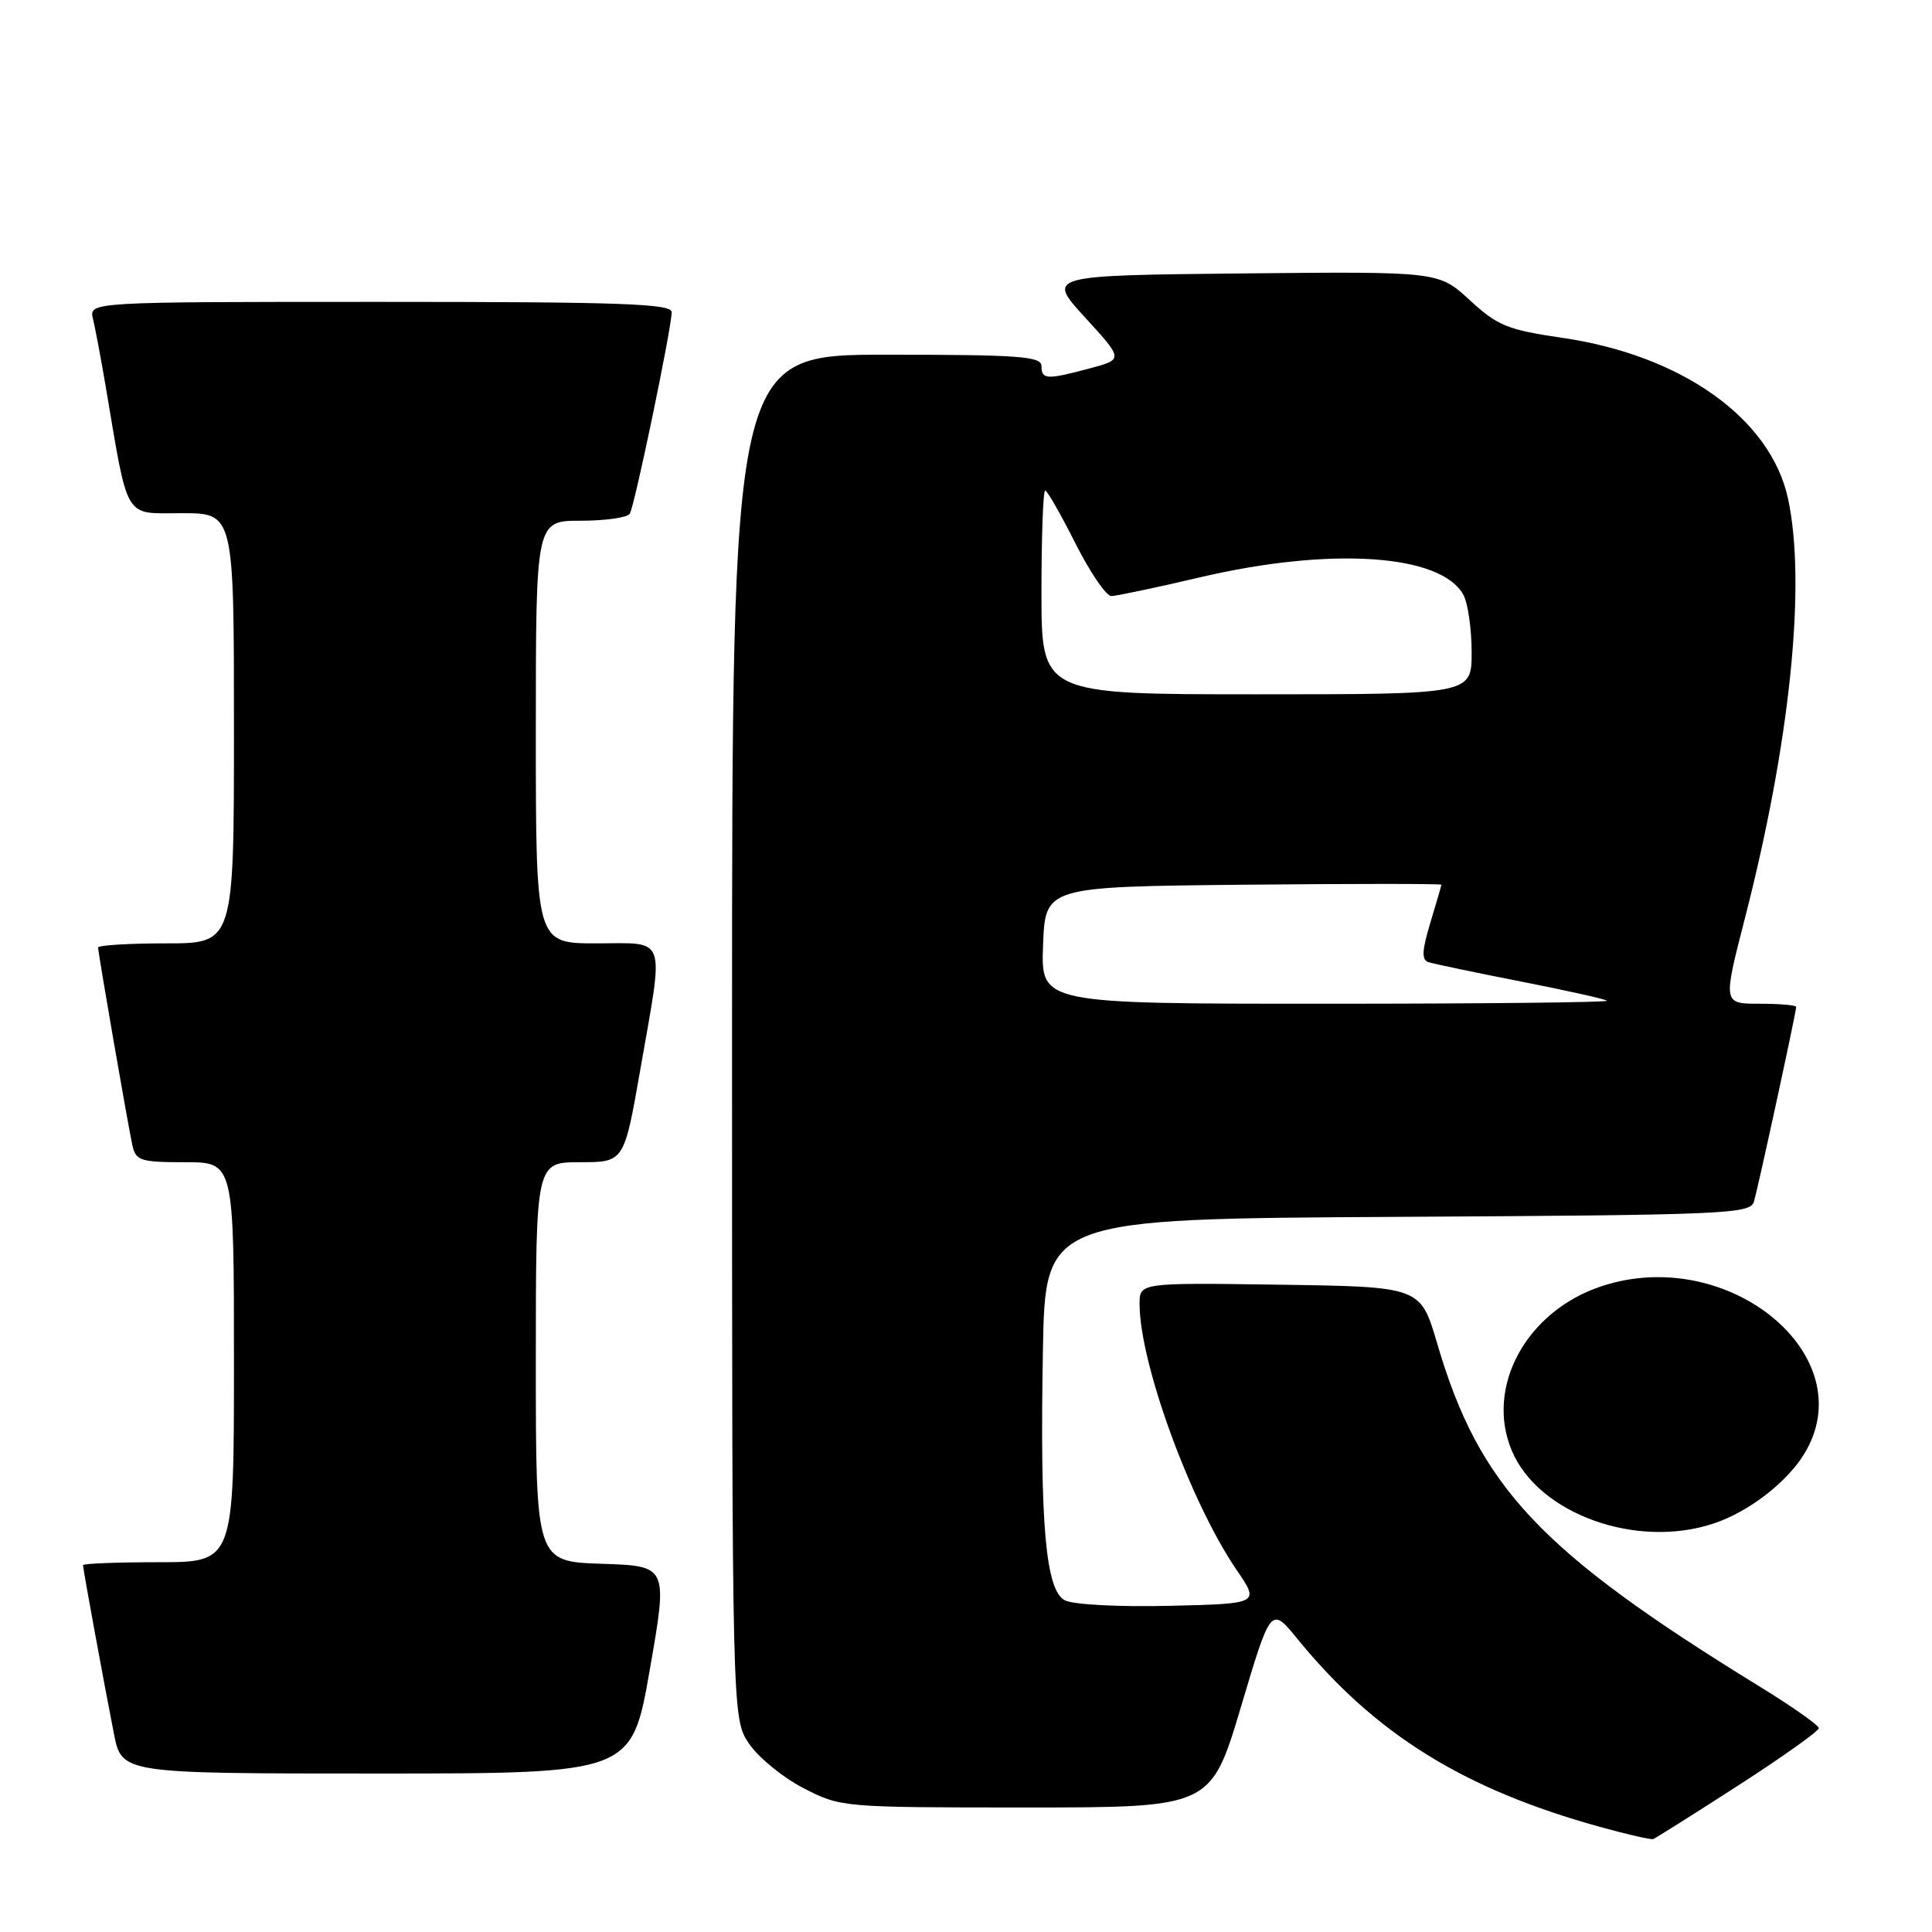 <?xml version="1.0" encoding="UTF-8" standalone="no"?>
<!DOCTYPE svg PUBLIC "-//W3C//DTD SVG 1.1//EN" "http://www.w3.org/Graphics/SVG/1.1/DTD/svg11.dtd" >
<svg xmlns="http://www.w3.org/2000/svg" xmlns:xlink="http://www.w3.org/1999/xlink" version="1.1" viewBox="0 0 256 256">
 <g >
 <path fill="currentColor"
d=" M 230.30 236.60 C 236.19 232.80 241.00 229.38 241.00 228.99 C 241.00 228.61 237.51 226.15 233.25 223.53 C 204.01 205.55 196.01 197.05 190.43 178.00 C 188.22 170.50 188.22 170.50 169.61 170.23 C 151.00 169.96 151.00 169.96 151.00 172.79 C 151.00 180.60 157.73 199.04 163.84 208.00 C 166.92 212.50 166.92 212.50 154.95 212.78 C 148.14 212.94 142.16 212.62 141.08 212.04 C 138.55 210.69 137.78 201.97 138.19 179.00 C 138.50 161.50 138.50 161.50 185.19 161.24 C 228.55 161.00 231.91 160.86 232.40 159.24 C 232.95 157.42 238.00 134.15 238.00 133.42 C 238.00 133.19 235.82 133.00 233.15 133.00 C 228.30 133.00 228.30 133.00 231.18 121.79 C 237.19 98.46 239.36 77.44 236.93 66.11 C 234.65 55.47 222.87 47.07 206.98 44.76 C 199.75 43.70 198.42 43.16 194.75 39.77 C 190.63 35.97 190.63 35.97 164.66 36.23 C 138.69 36.50 138.69 36.50 143.77 42.06 C 148.86 47.62 148.86 47.62 144.41 48.81 C 138.69 50.34 138.00 50.31 138.00 48.50 C 138.00 47.22 135.06 47.00 117.50 47.00 C 97.00 47.00 97.00 47.00 97.00 137.35 C 97.00 227.70 97.00 227.70 99.25 231.04 C 100.49 232.88 103.74 235.53 106.47 236.94 C 111.40 239.48 111.62 239.50 135.95 239.50 C 160.45 239.50 160.45 239.50 164.43 226.18 C 168.40 212.85 168.40 212.85 171.93 217.18 C 182.23 229.80 193.93 237.07 212.00 242.07 C 215.57 243.06 218.75 243.79 219.05 243.69 C 219.36 243.58 224.42 240.39 230.30 236.60 Z  M 86.10 221.25 C 88.50 207.50 88.50 207.50 79.75 207.21 C 71.00 206.92 71.00 206.92 71.00 180.46 C 71.00 154.00 71.00 154.00 76.85 154.00 C 82.70 154.00 82.70 154.00 84.85 141.69 C 88.01 123.63 88.48 125.00 79.00 125.00 C 71.00 125.00 71.00 125.00 71.00 97.00 C 71.00 69.00 71.00 69.00 76.94 69.00 C 80.21 69.00 83.14 68.58 83.45 68.07 C 84.10 67.02 89.00 43.44 89.00 41.36 C 89.00 40.24 82.31 40.00 50.39 40.00 C 11.78 40.00 11.78 40.00 12.32 42.25 C 12.62 43.49 13.36 47.42 13.97 51.00 C 17.06 69.24 16.32 68.00 24.07 68.00 C 31.00 68.00 31.00 68.00 31.00 96.50 C 31.00 125.00 31.00 125.00 22.00 125.00 C 17.05 125.00 13.00 125.25 13.00 125.55 C 13.00 126.29 16.93 148.93 17.54 151.75 C 17.99 153.80 18.61 154.00 24.52 154.00 C 31.00 154.00 31.00 154.00 31.00 180.50 C 31.00 207.00 31.00 207.00 21.00 207.00 C 15.50 207.00 11.00 207.18 11.00 207.39 C 11.00 207.90 13.78 223.05 15.10 229.75 C 16.14 235.00 16.14 235.00 49.92 235.00 C 83.70 235.00 83.70 235.00 86.10 221.25 Z  M 227.10 201.86 C 231.72 200.32 236.77 196.42 239.08 192.63 C 246.98 179.68 229.01 164.85 212.19 170.44 C 202.26 173.73 196.78 183.76 200.31 192.19 C 203.82 200.60 216.84 205.30 227.10 201.86 Z  M 138.21 125.25 C 138.50 117.50 138.50 117.50 164.75 117.23 C 179.19 117.09 191.00 117.09 190.99 117.23 C 190.98 117.38 190.32 119.66 189.52 122.29 C 188.41 125.98 188.35 127.18 189.28 127.49 C 189.95 127.71 195.45 128.86 201.50 130.05 C 207.55 131.24 212.69 132.38 212.92 132.60 C 213.15 132.82 196.36 133.00 175.62 133.00 C 137.92 133.00 137.92 133.00 138.21 125.25 Z  M 138.00 78.50 C 138.00 71.08 138.22 65.00 138.49 65.00 C 138.76 65.00 140.56 68.15 142.50 72.00 C 144.44 75.85 146.58 78.99 147.26 78.98 C 147.94 78.97 153.22 77.86 159.00 76.50 C 176.35 72.43 191.01 73.41 193.92 78.85 C 194.51 79.96 195.00 83.37 195.00 86.43 C 195.00 92.00 195.00 92.00 166.50 92.00 C 138.00 92.00 138.00 92.00 138.00 78.50 Z "/>
</g>
</svg>